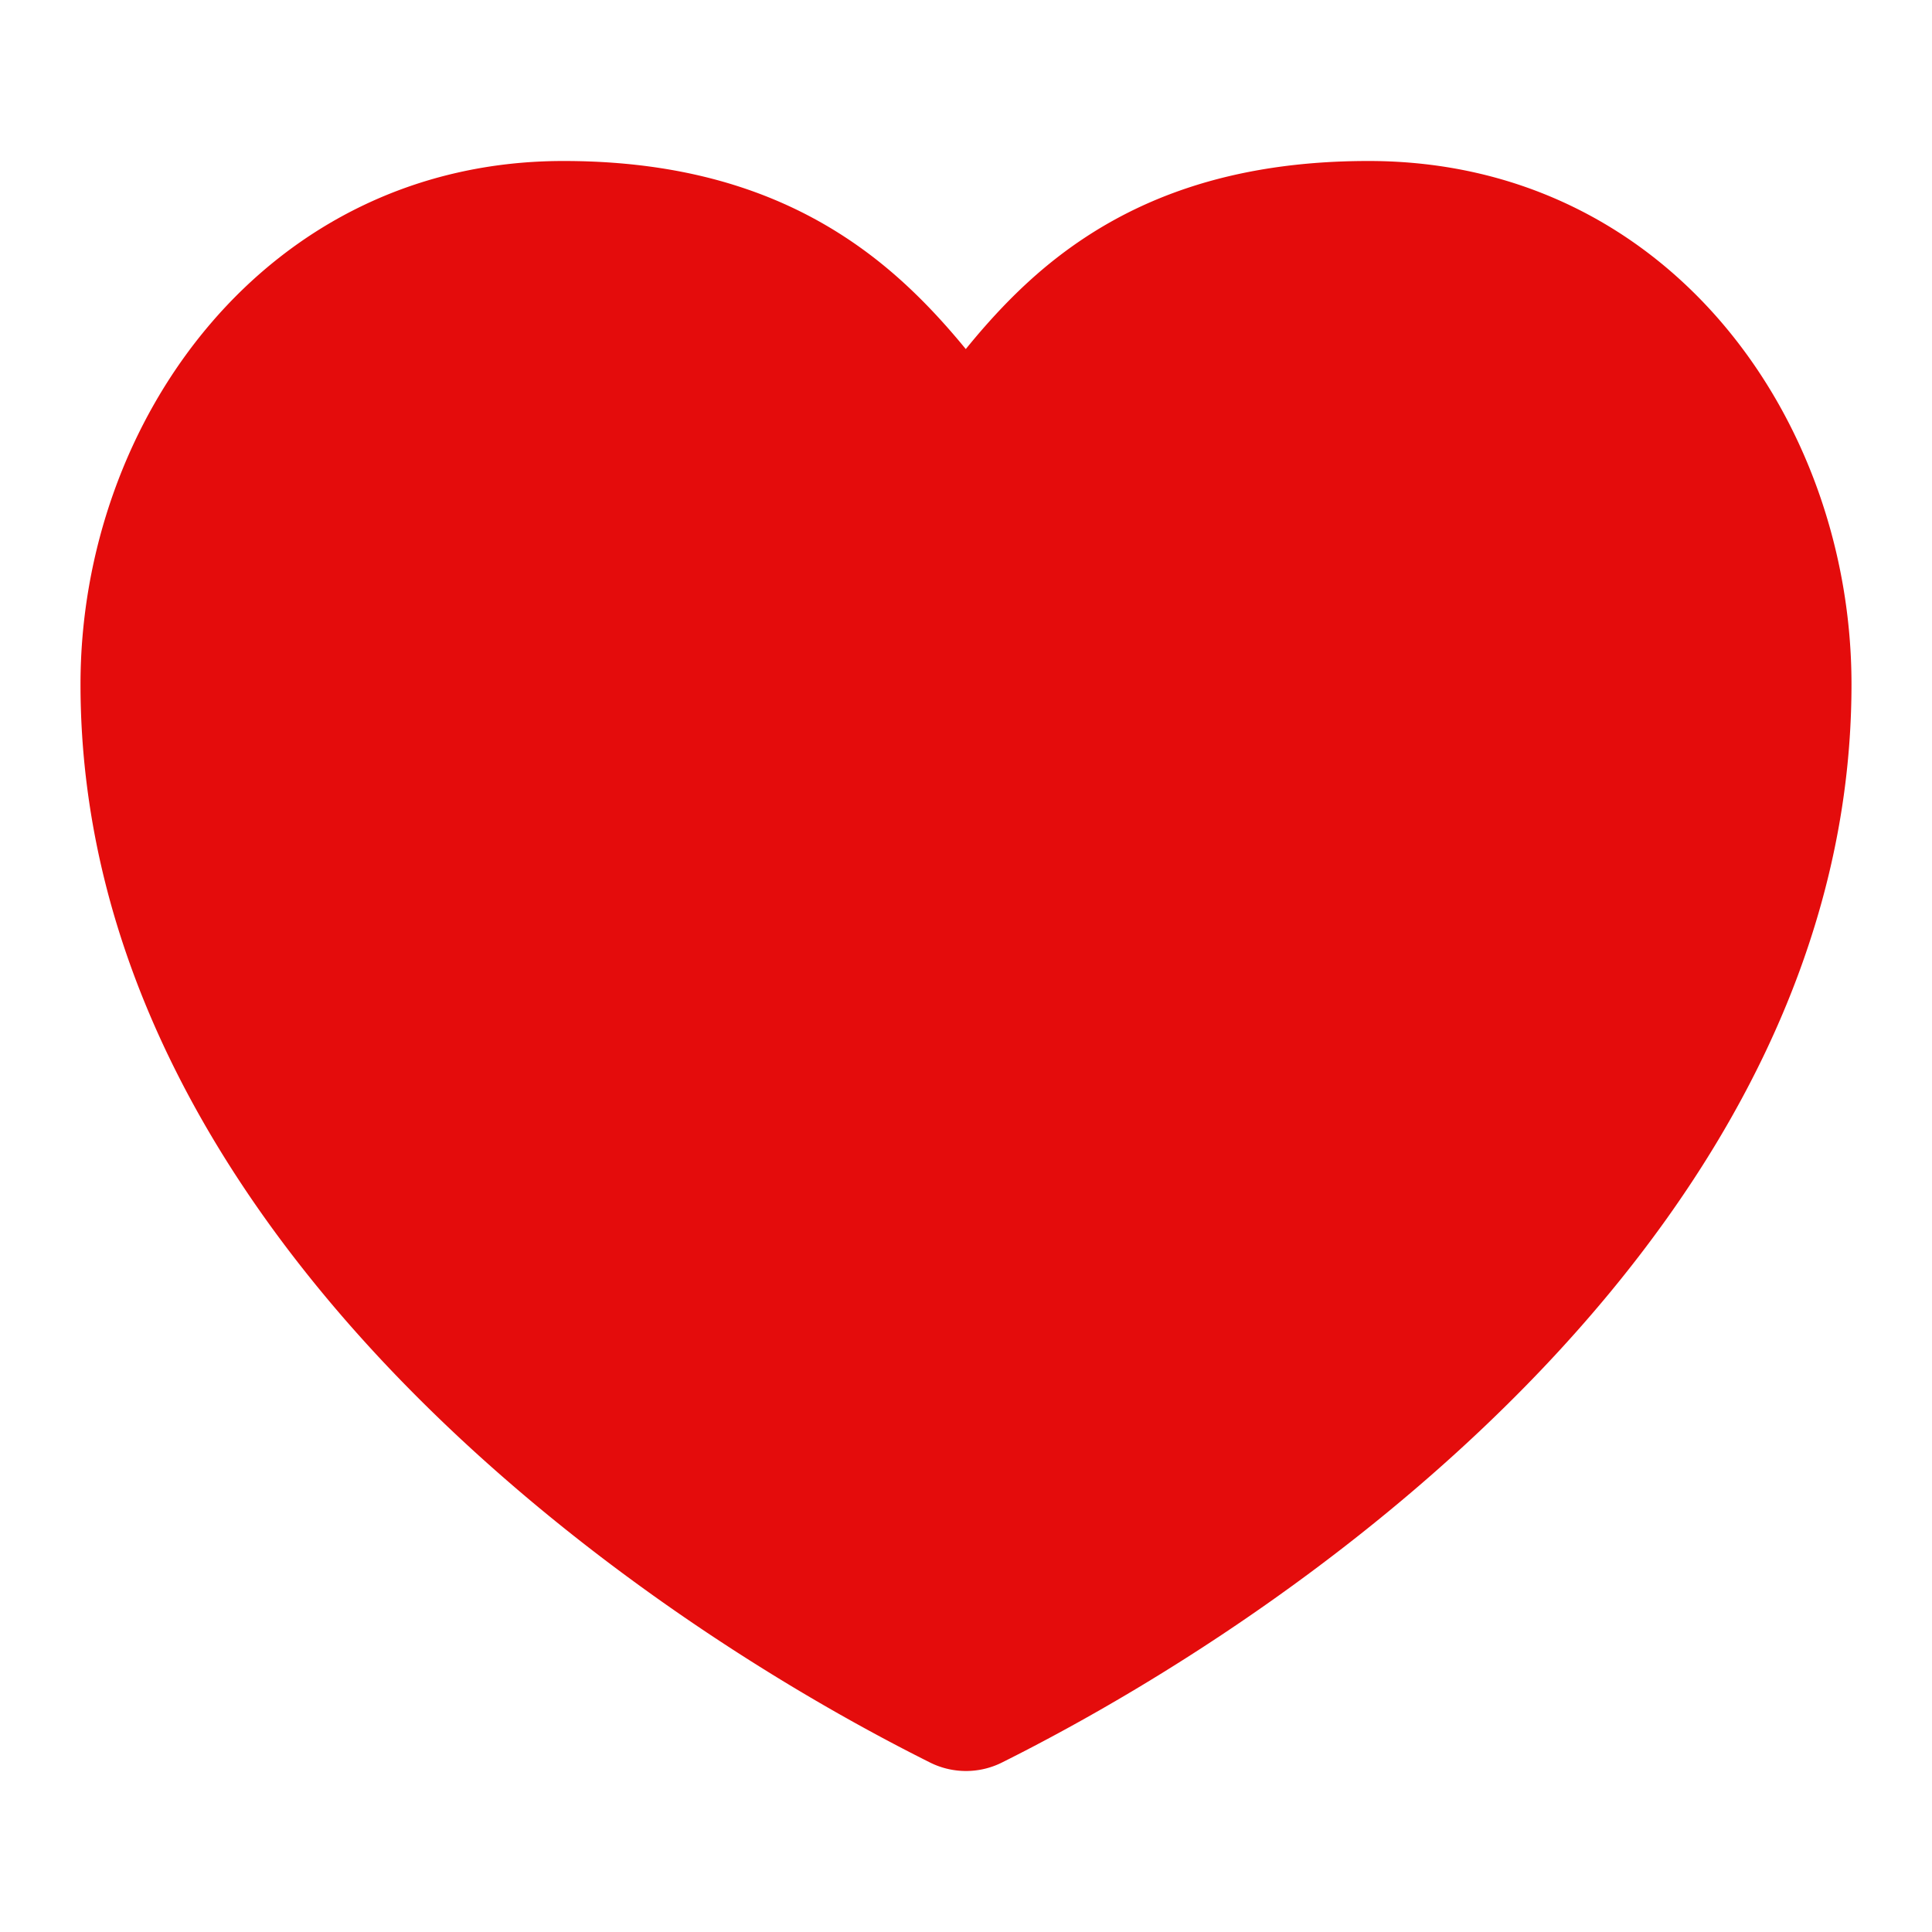 <svg width="100" height="100" fill="none" xmlns="http://www.w3.org/2000/svg"><path d="M29.167 8.333c-15.362 0-25 13.395-25 27.084 0 13.921 6.975 25.83 15.714 35.123 8.753 9.307 19.606 16.362 28.256 20.687a4.166 4.166 0 0 0 3.726 0c8.65-4.325 19.503-11.38 28.256-20.687 8.739-9.293 15.714-21.202 15.714-35.123 0-13.666-9.463-27.084-25-27.084-7.187 0-12.279 2-16.172 5.041-1.834 1.433-3.365 3.085-4.672 4.694-1.322-1.613-2.868-3.265-4.719-4.702-3.9-3.027-8.983-5.033-16.103-5.033Z" fill="#E40C0C"/></svg>